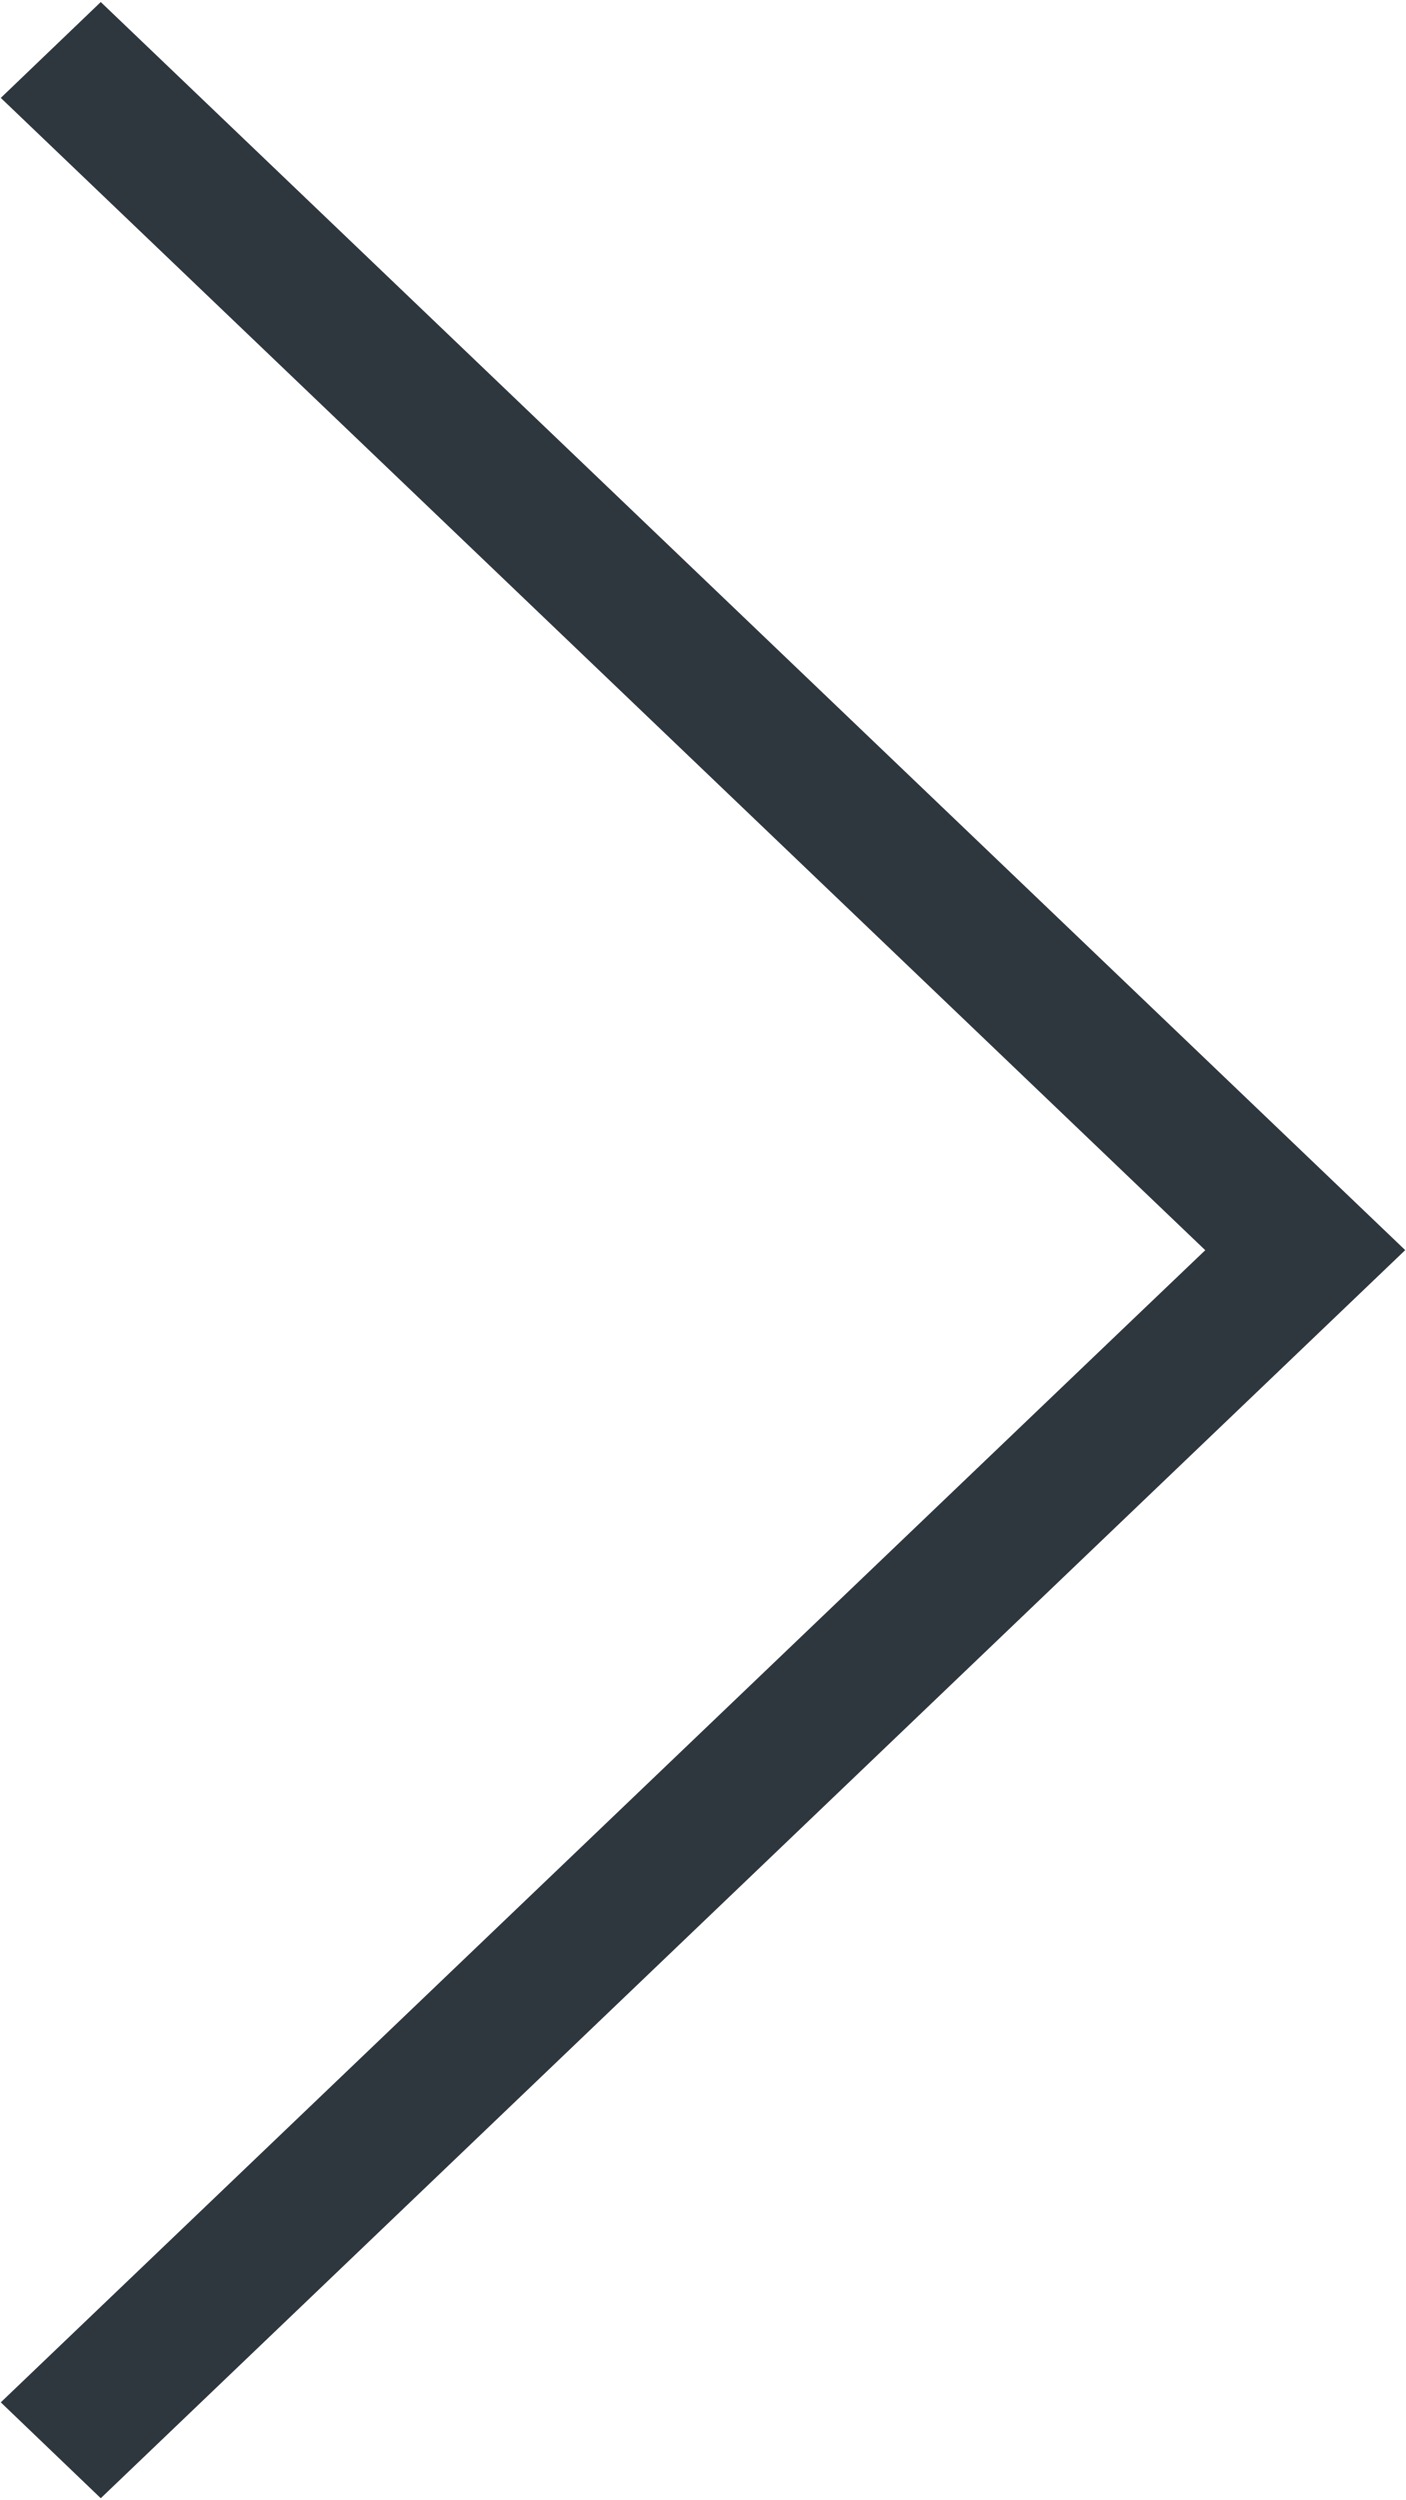 <svg width="18" height="32" viewBox="0 0 18 32" fill="none" xmlns="http://www.w3.org/2000/svg">
<path fill-rule="evenodd" clip-rule="evenodd" d="M14.52 15.131L0.01 1.253L1.29 0.026L17.99 16L1.29 31.974L0.01 30.747L14.52 16.87L15.43 16.001L14.52 15.131Z" fill="#2E363E"/>
</svg>
